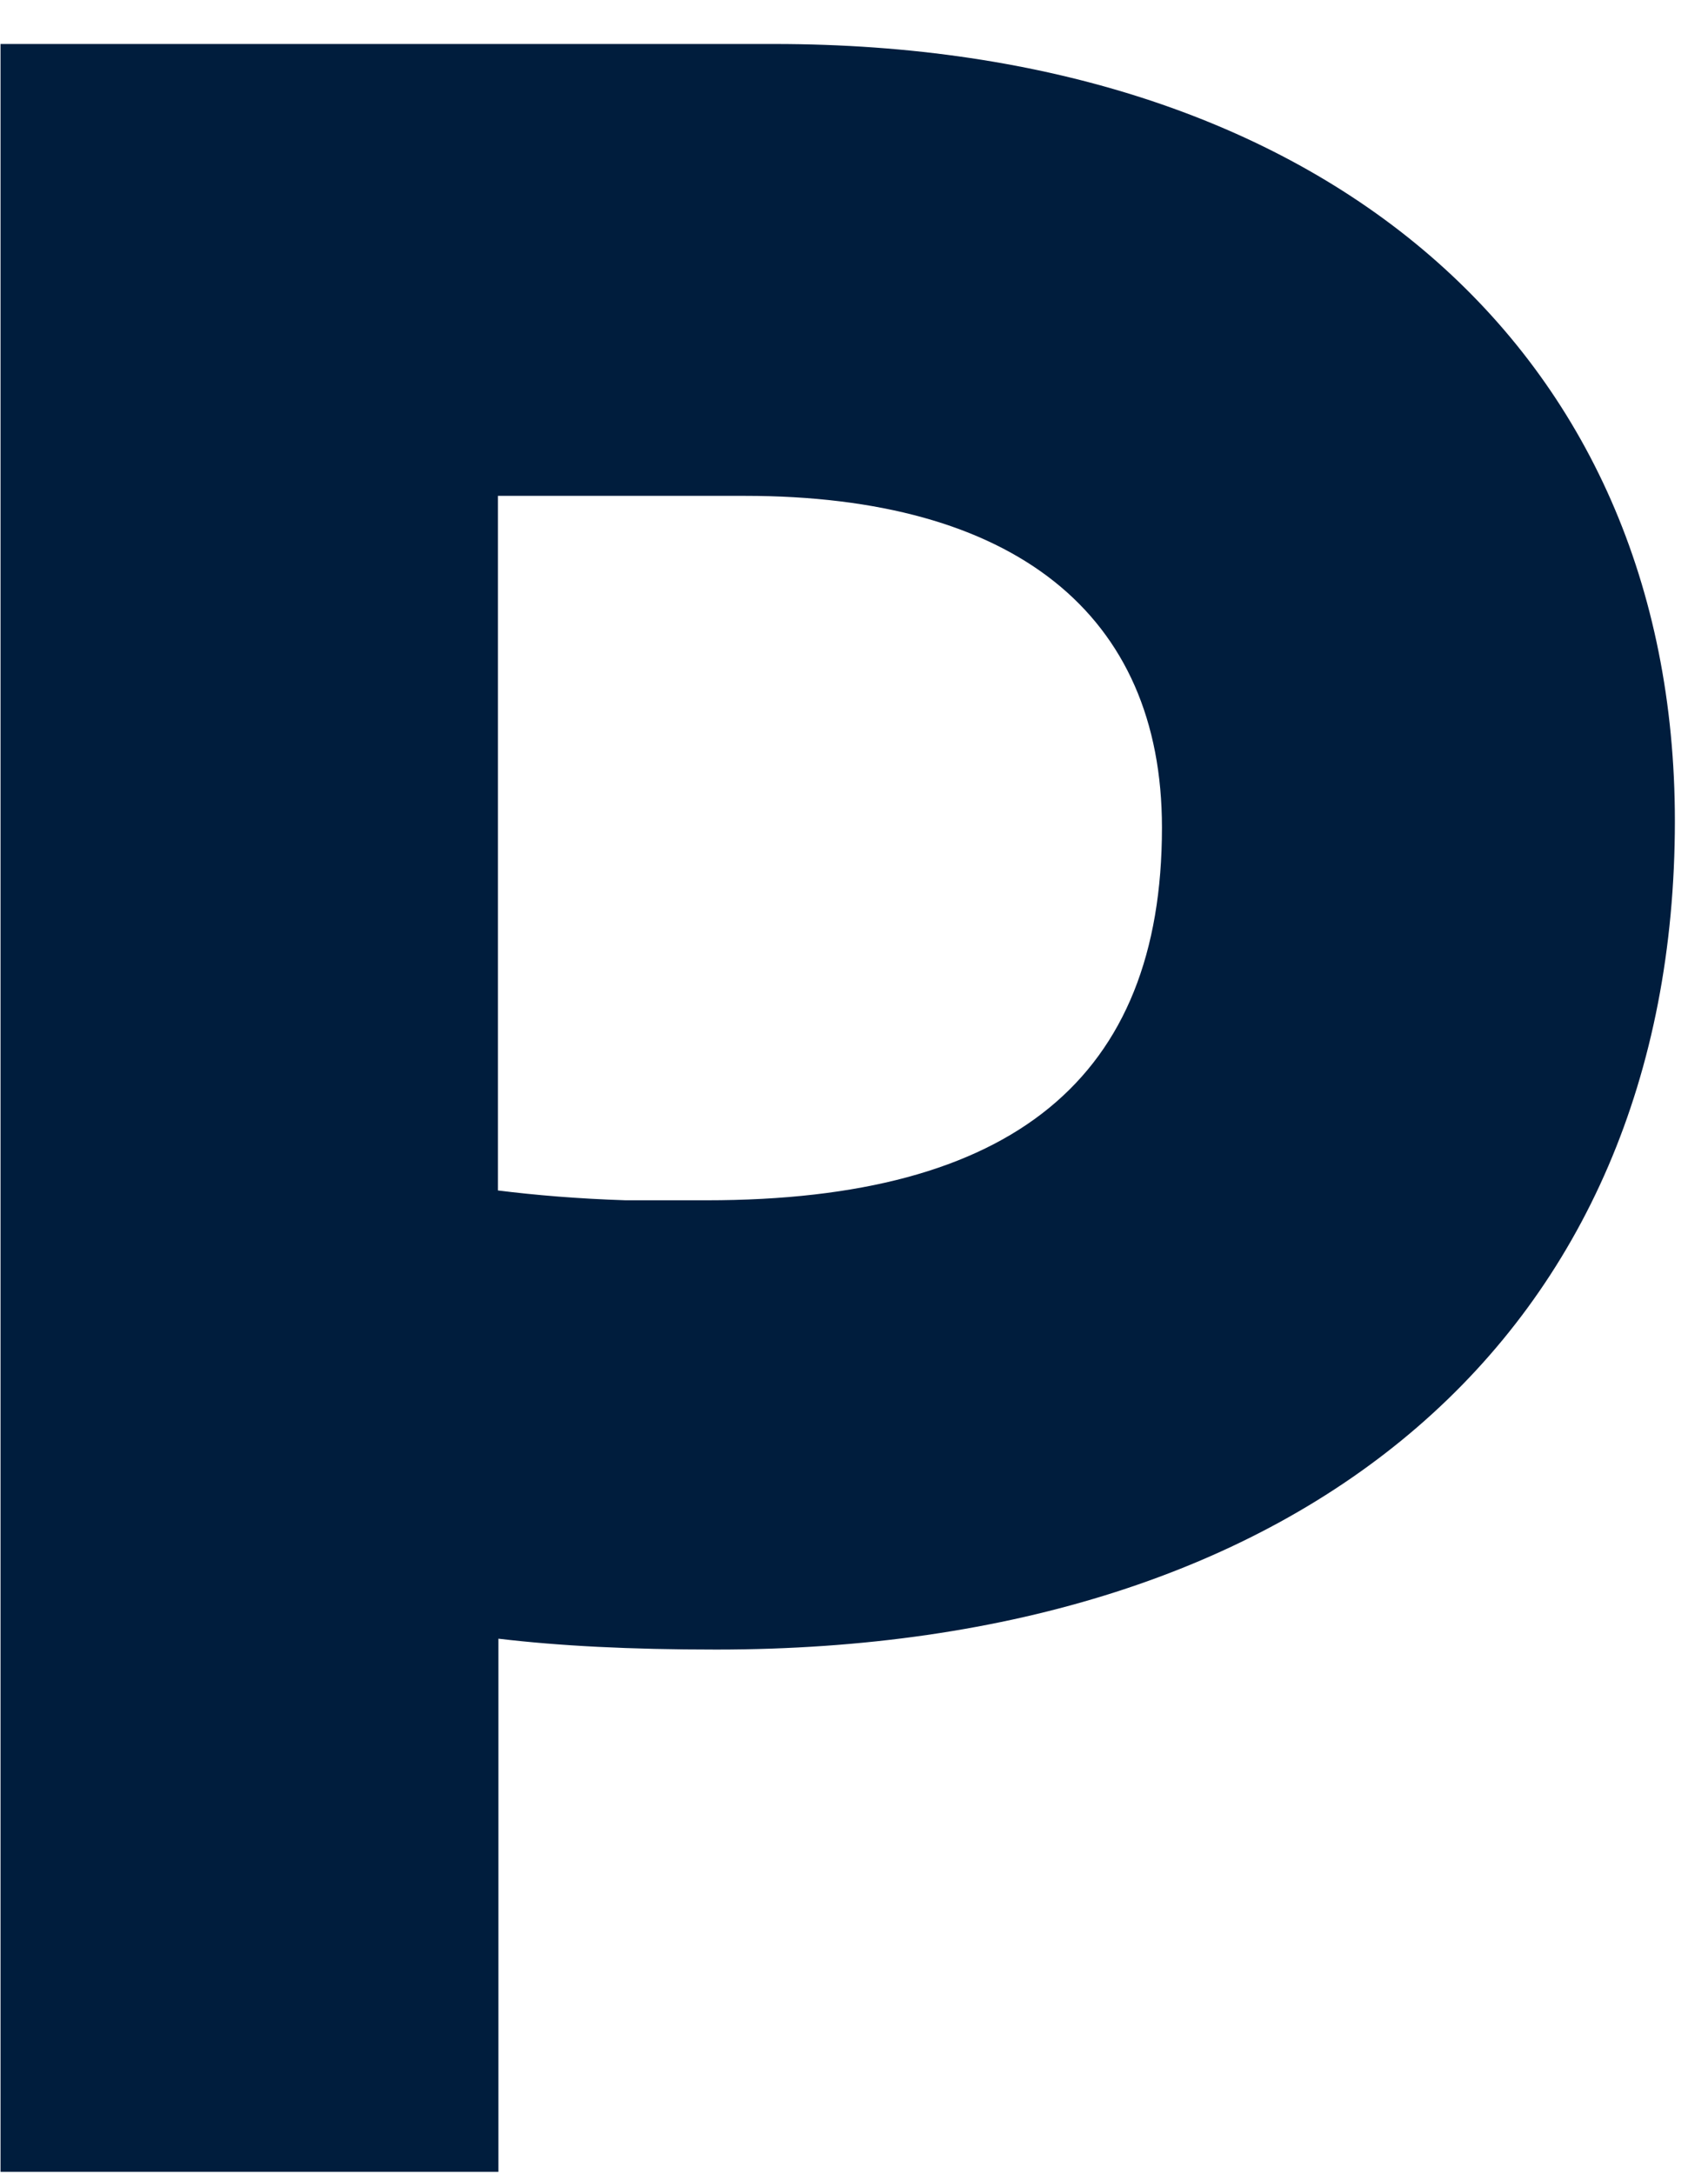 <svg width="33" height="42" viewBox="0 0 33 42" fill="none" xmlns="http://www.w3.org/2000/svg">
<path d="M14.97 0.85H0.01V41.96H9.63V31.66C10.81 31.8 12.16 31.87 13.84 31.87C25.27 31.87 32.36 25.74 32.36 15.86C32.36 6.74 25.53 0.85 14.96 0.85H14.97ZM9.63 9.58H14.39C19.59 9.58 22.45 11.86 22.45 15.99C22.45 20.83 19.57 23.19 13.65 23.19H12.09C11.16 23.16 10.34 23.09 9.62 23V9.58H9.63Z" fill="#001D3D"/>
</svg>
